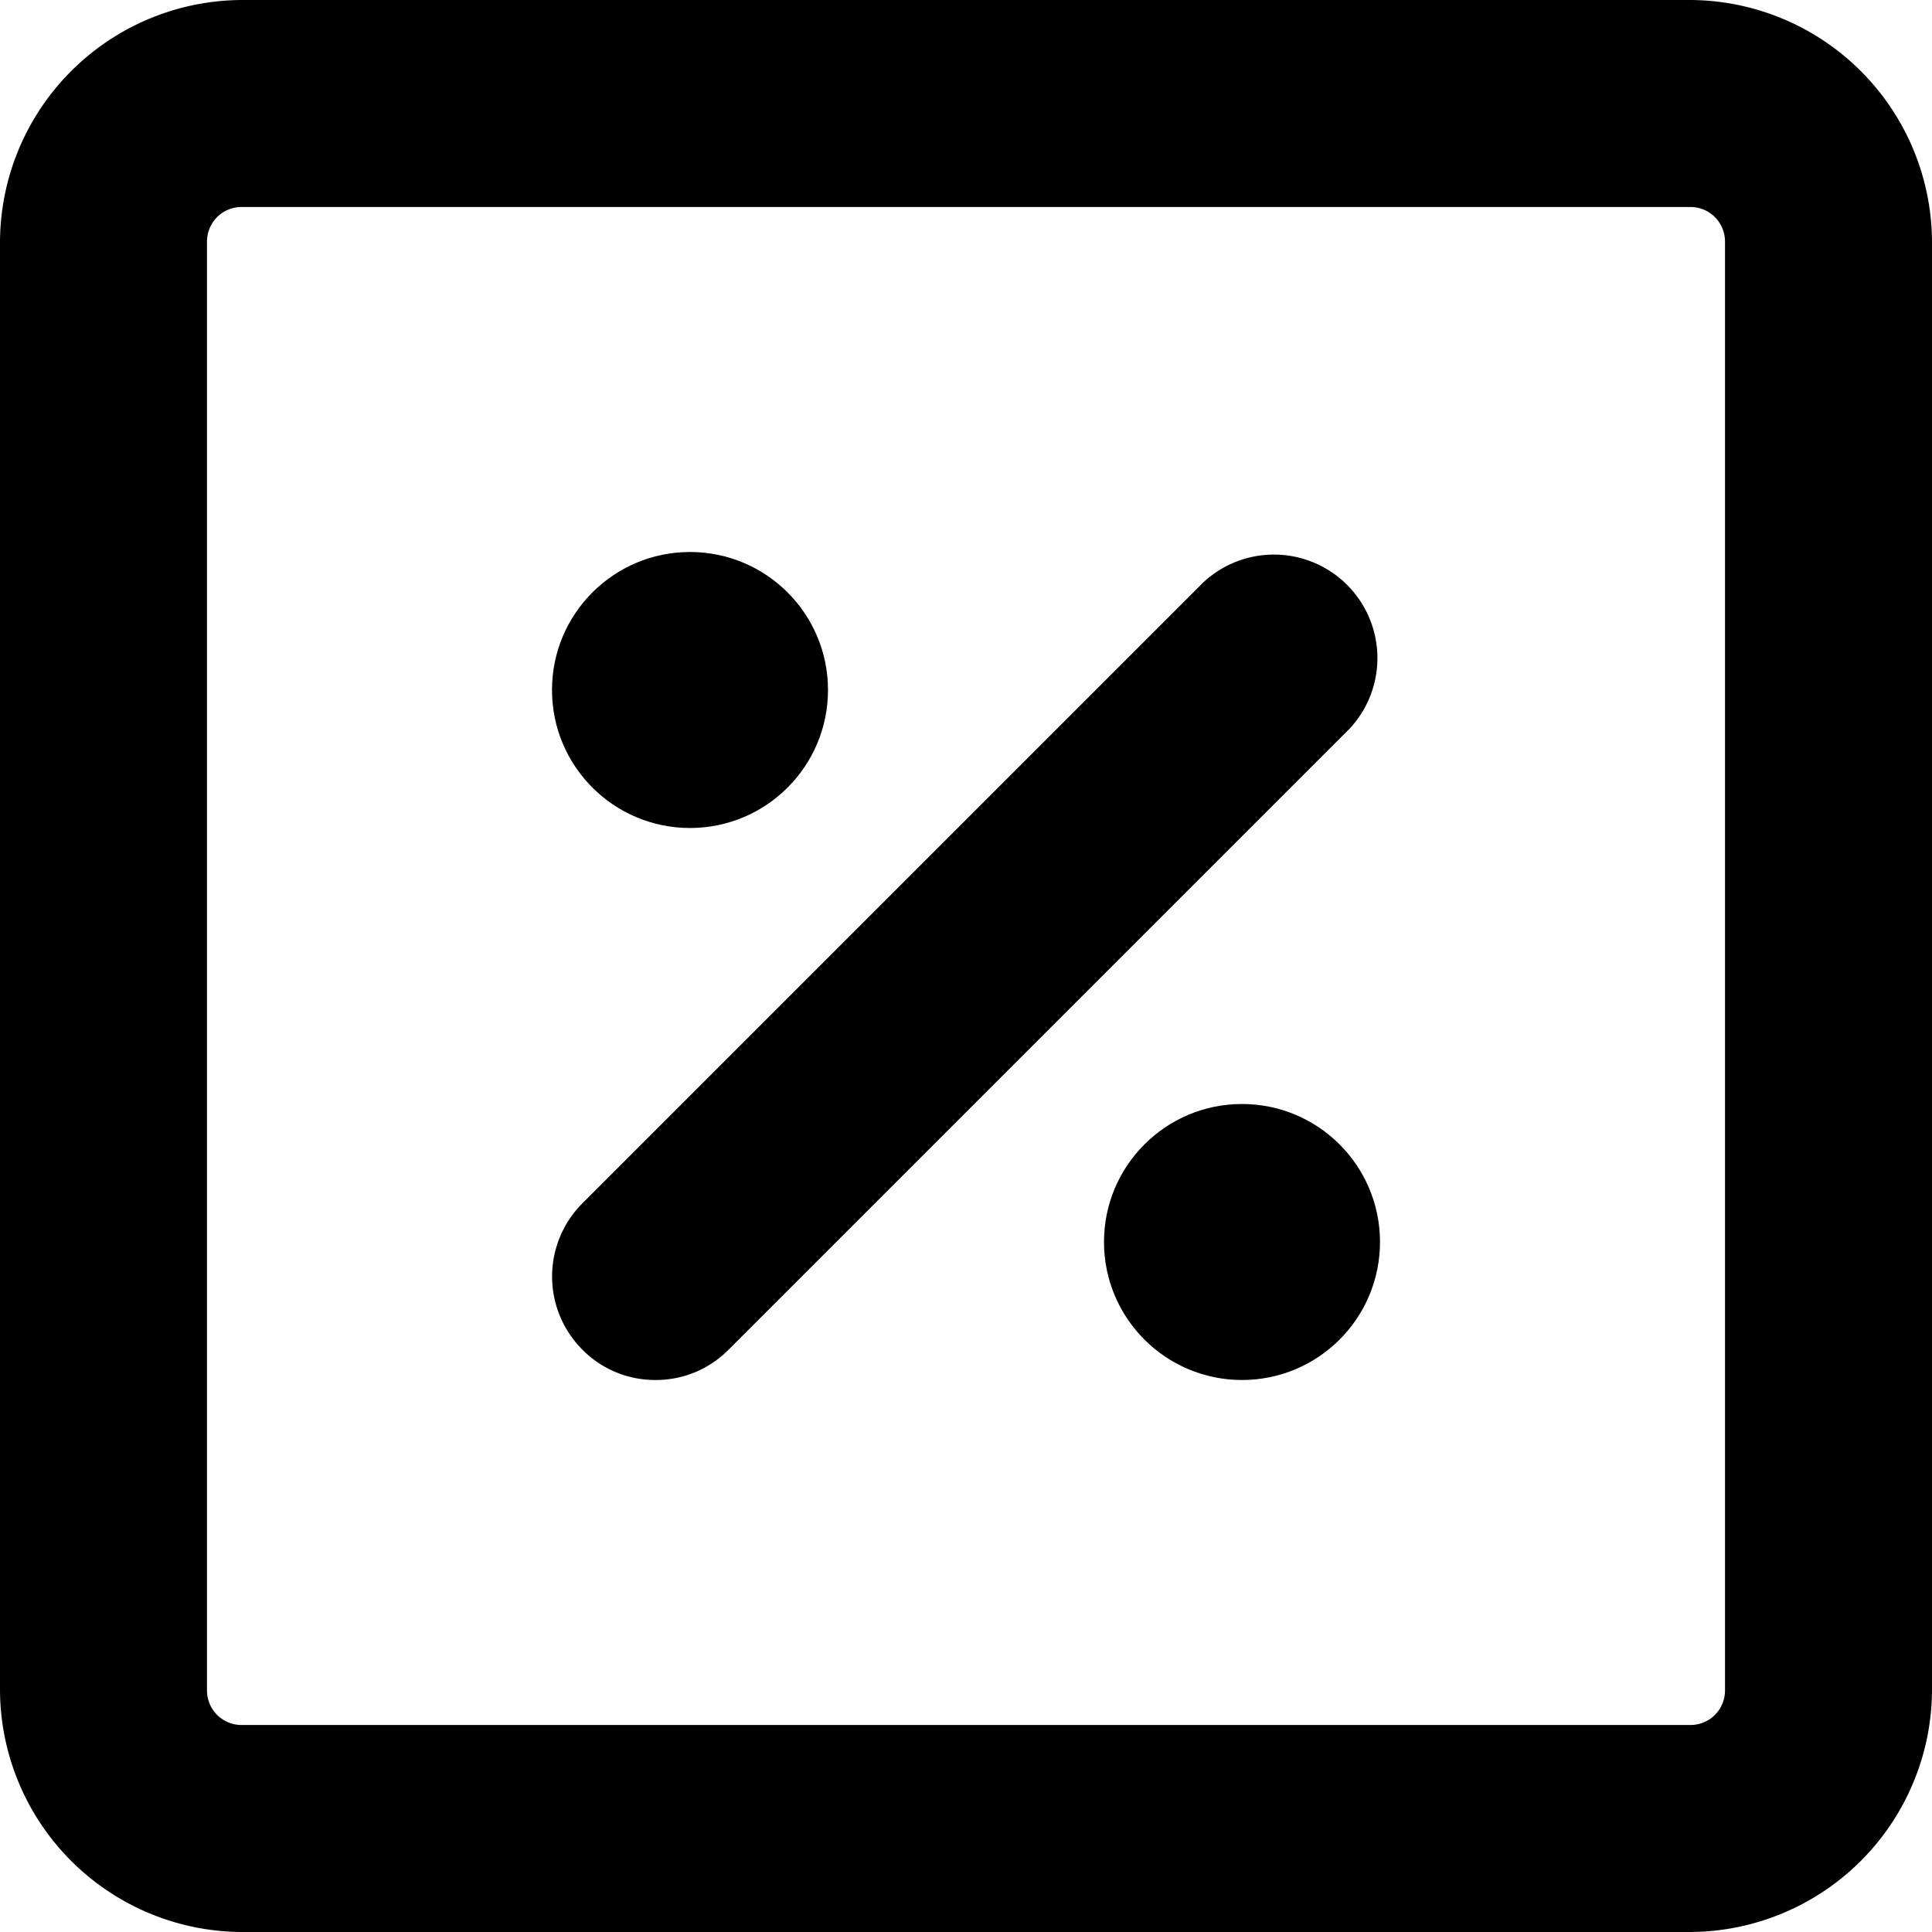 <svg xmlns="http://www.w3.org/2000/svg" viewBox="0 0 14 14">
  <g>
    <path d="M12.25,14H1.75A1.76,1.76,0,0,1,0,12.25V1.75A1.76,1.76,0,0,1,1.75,0h10.5A1.76,1.76,0,0,1,14,1.75v10.5A1.76,1.76,0,0,1,12.25,14ZM1.75,1.5a.25.25,0,0,0-.25.25v10.5a.25.25,0,0,0,.25.25h10.5a.25.25,0,0,0,.25-.25V1.75a.25.25,0,0,0-.25-.25Z" style="fill: #000001"/>
    <path d="M4.75,10a.74.74,0,0,1-.53-.22.75.75,0,0,1,0-1.06l4.5-4.5A.75.75,0,0,1,9.78,5.28l-4.5,4.5A.74.74,0,0,1,4.75,10Z" style="fill: #000001"/>
    <circle cx="5" cy="5" r="1" style="fill: #000001"/>
    <circle cx="9" cy="9" r="1" style="fill: #000001"/>
  </g>
</svg>
